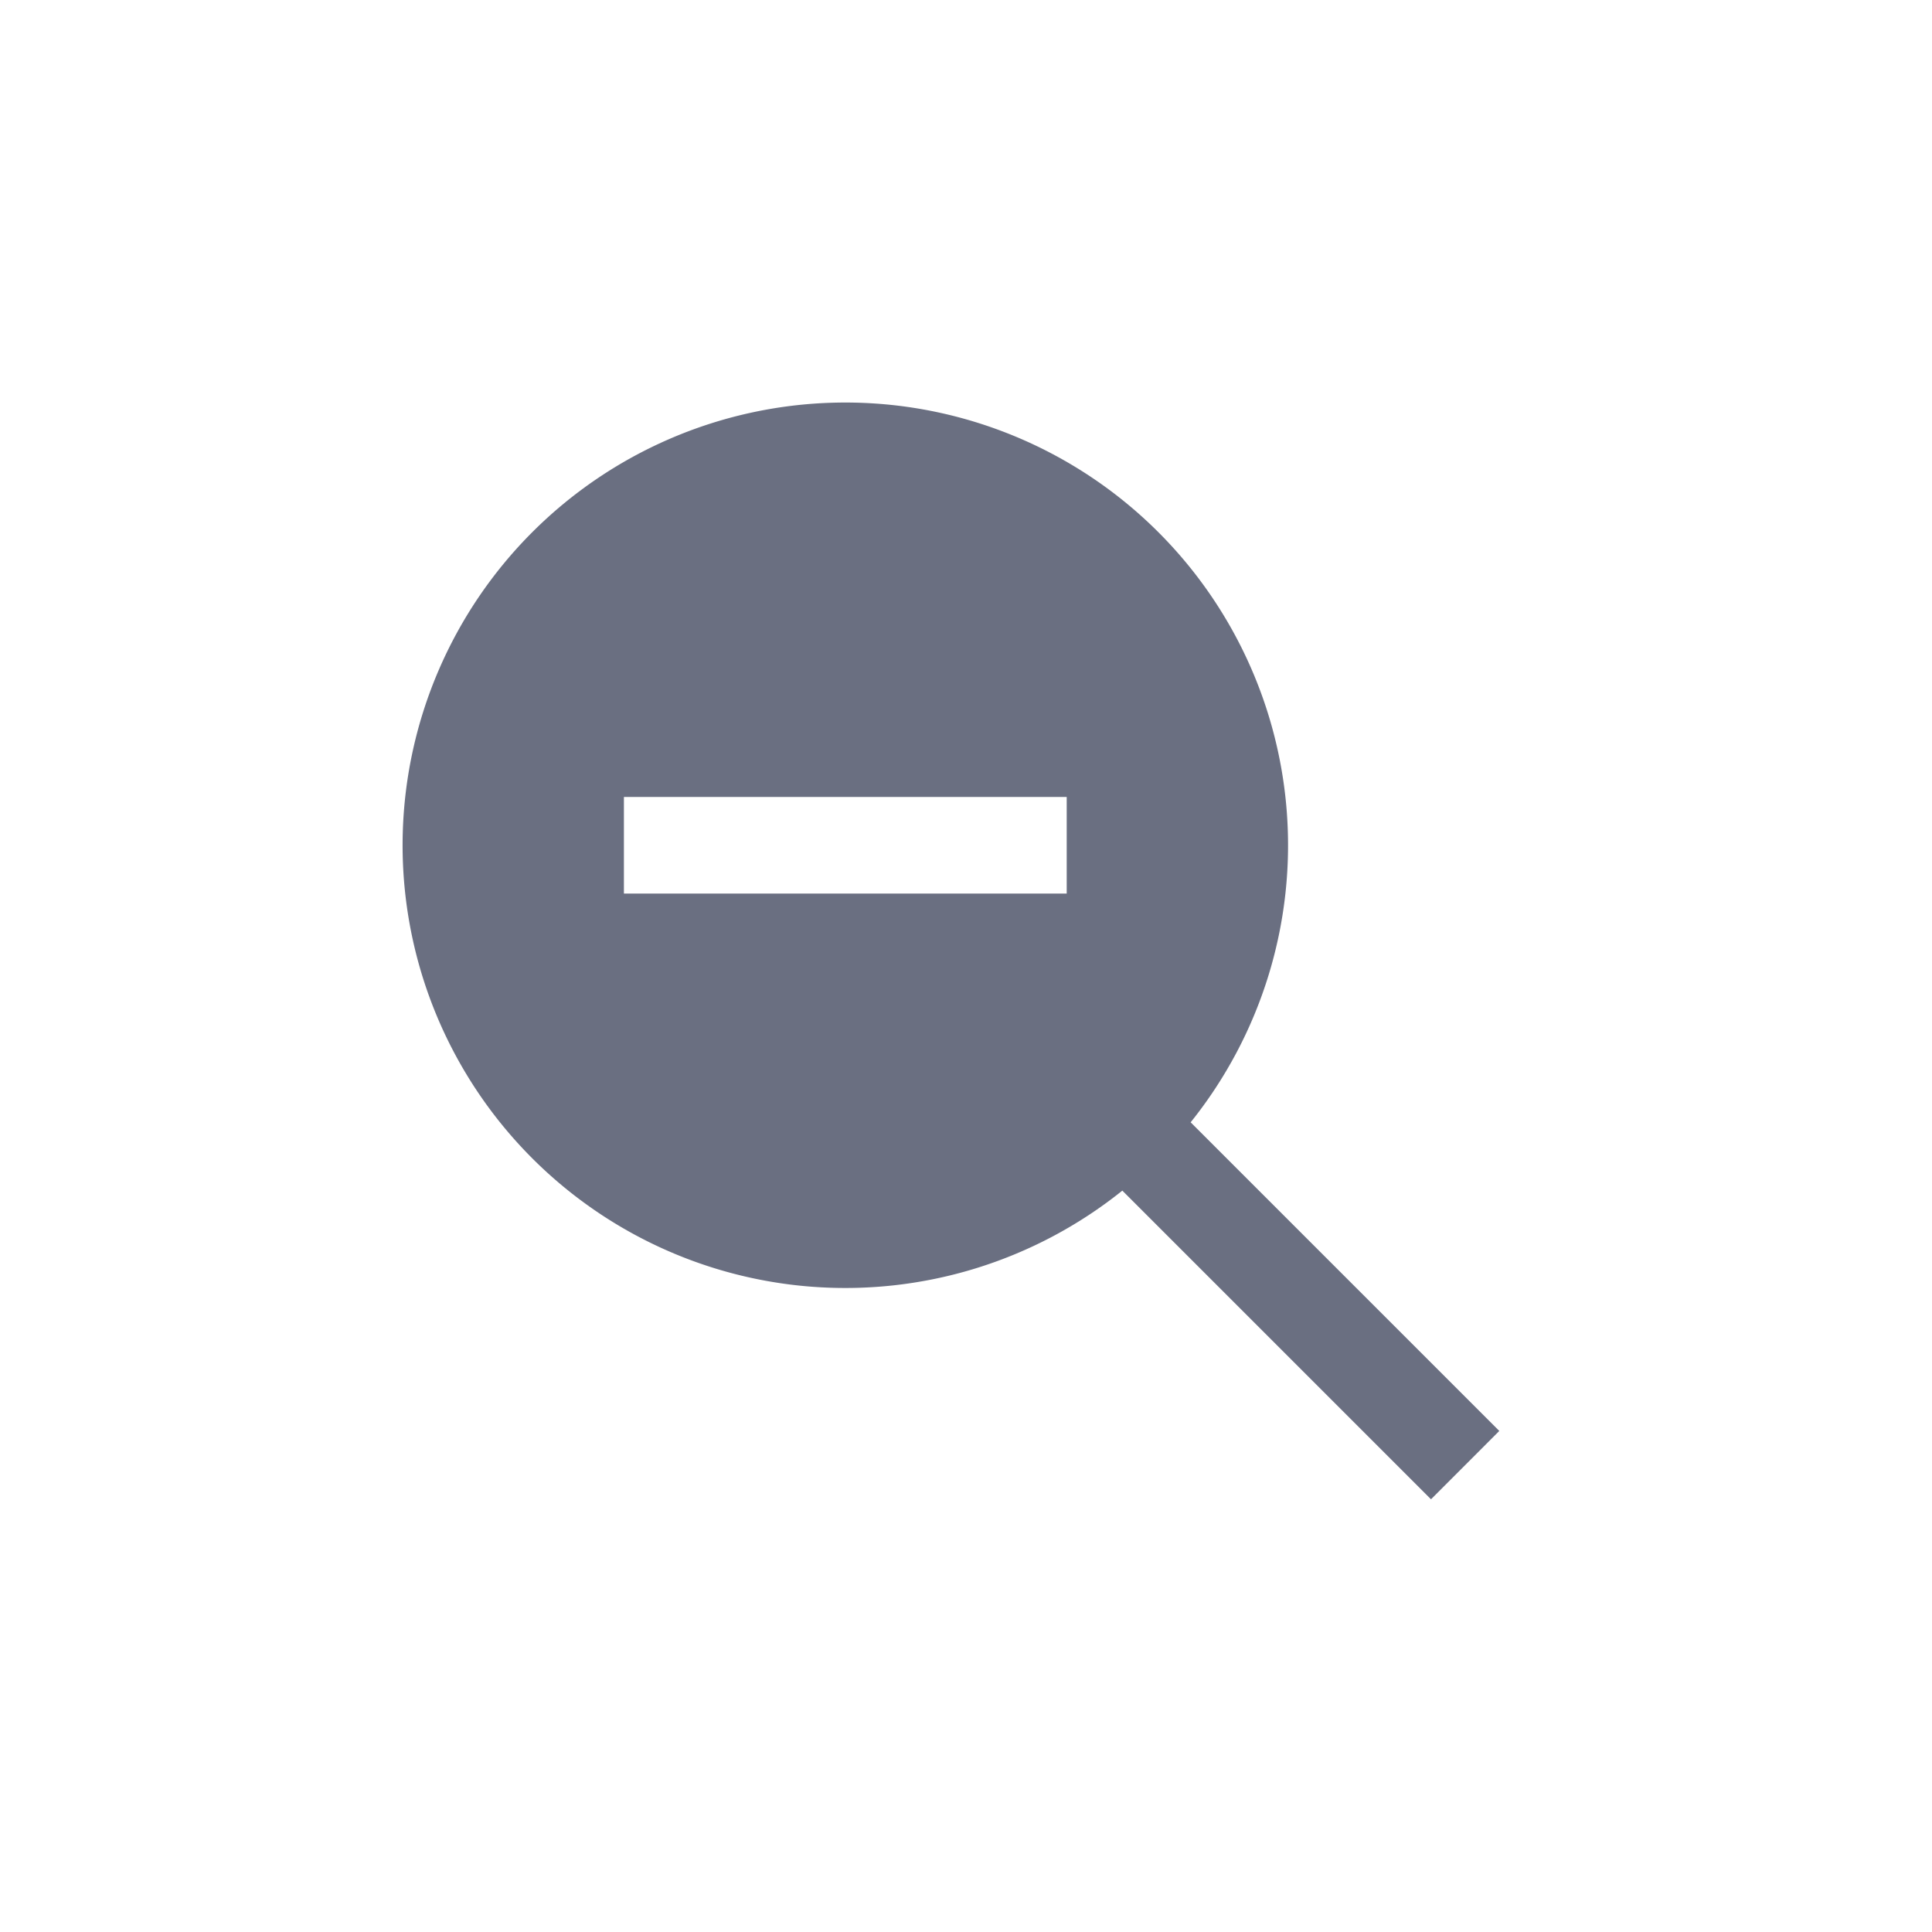 <svg width="32" height="32" fill="none" xmlns="http://www.w3.org/2000/svg"><path fill-rule="evenodd" clip-rule="evenodd" d="M18.59 19.72a7.333 7.333 0 111.131-1.131l5.112 5.112-1.131 1.132-5.112-5.112zm-.922-6.52v1.6h-7.334v-1.6h7.334z" fill="#6A6F81"/></svg>